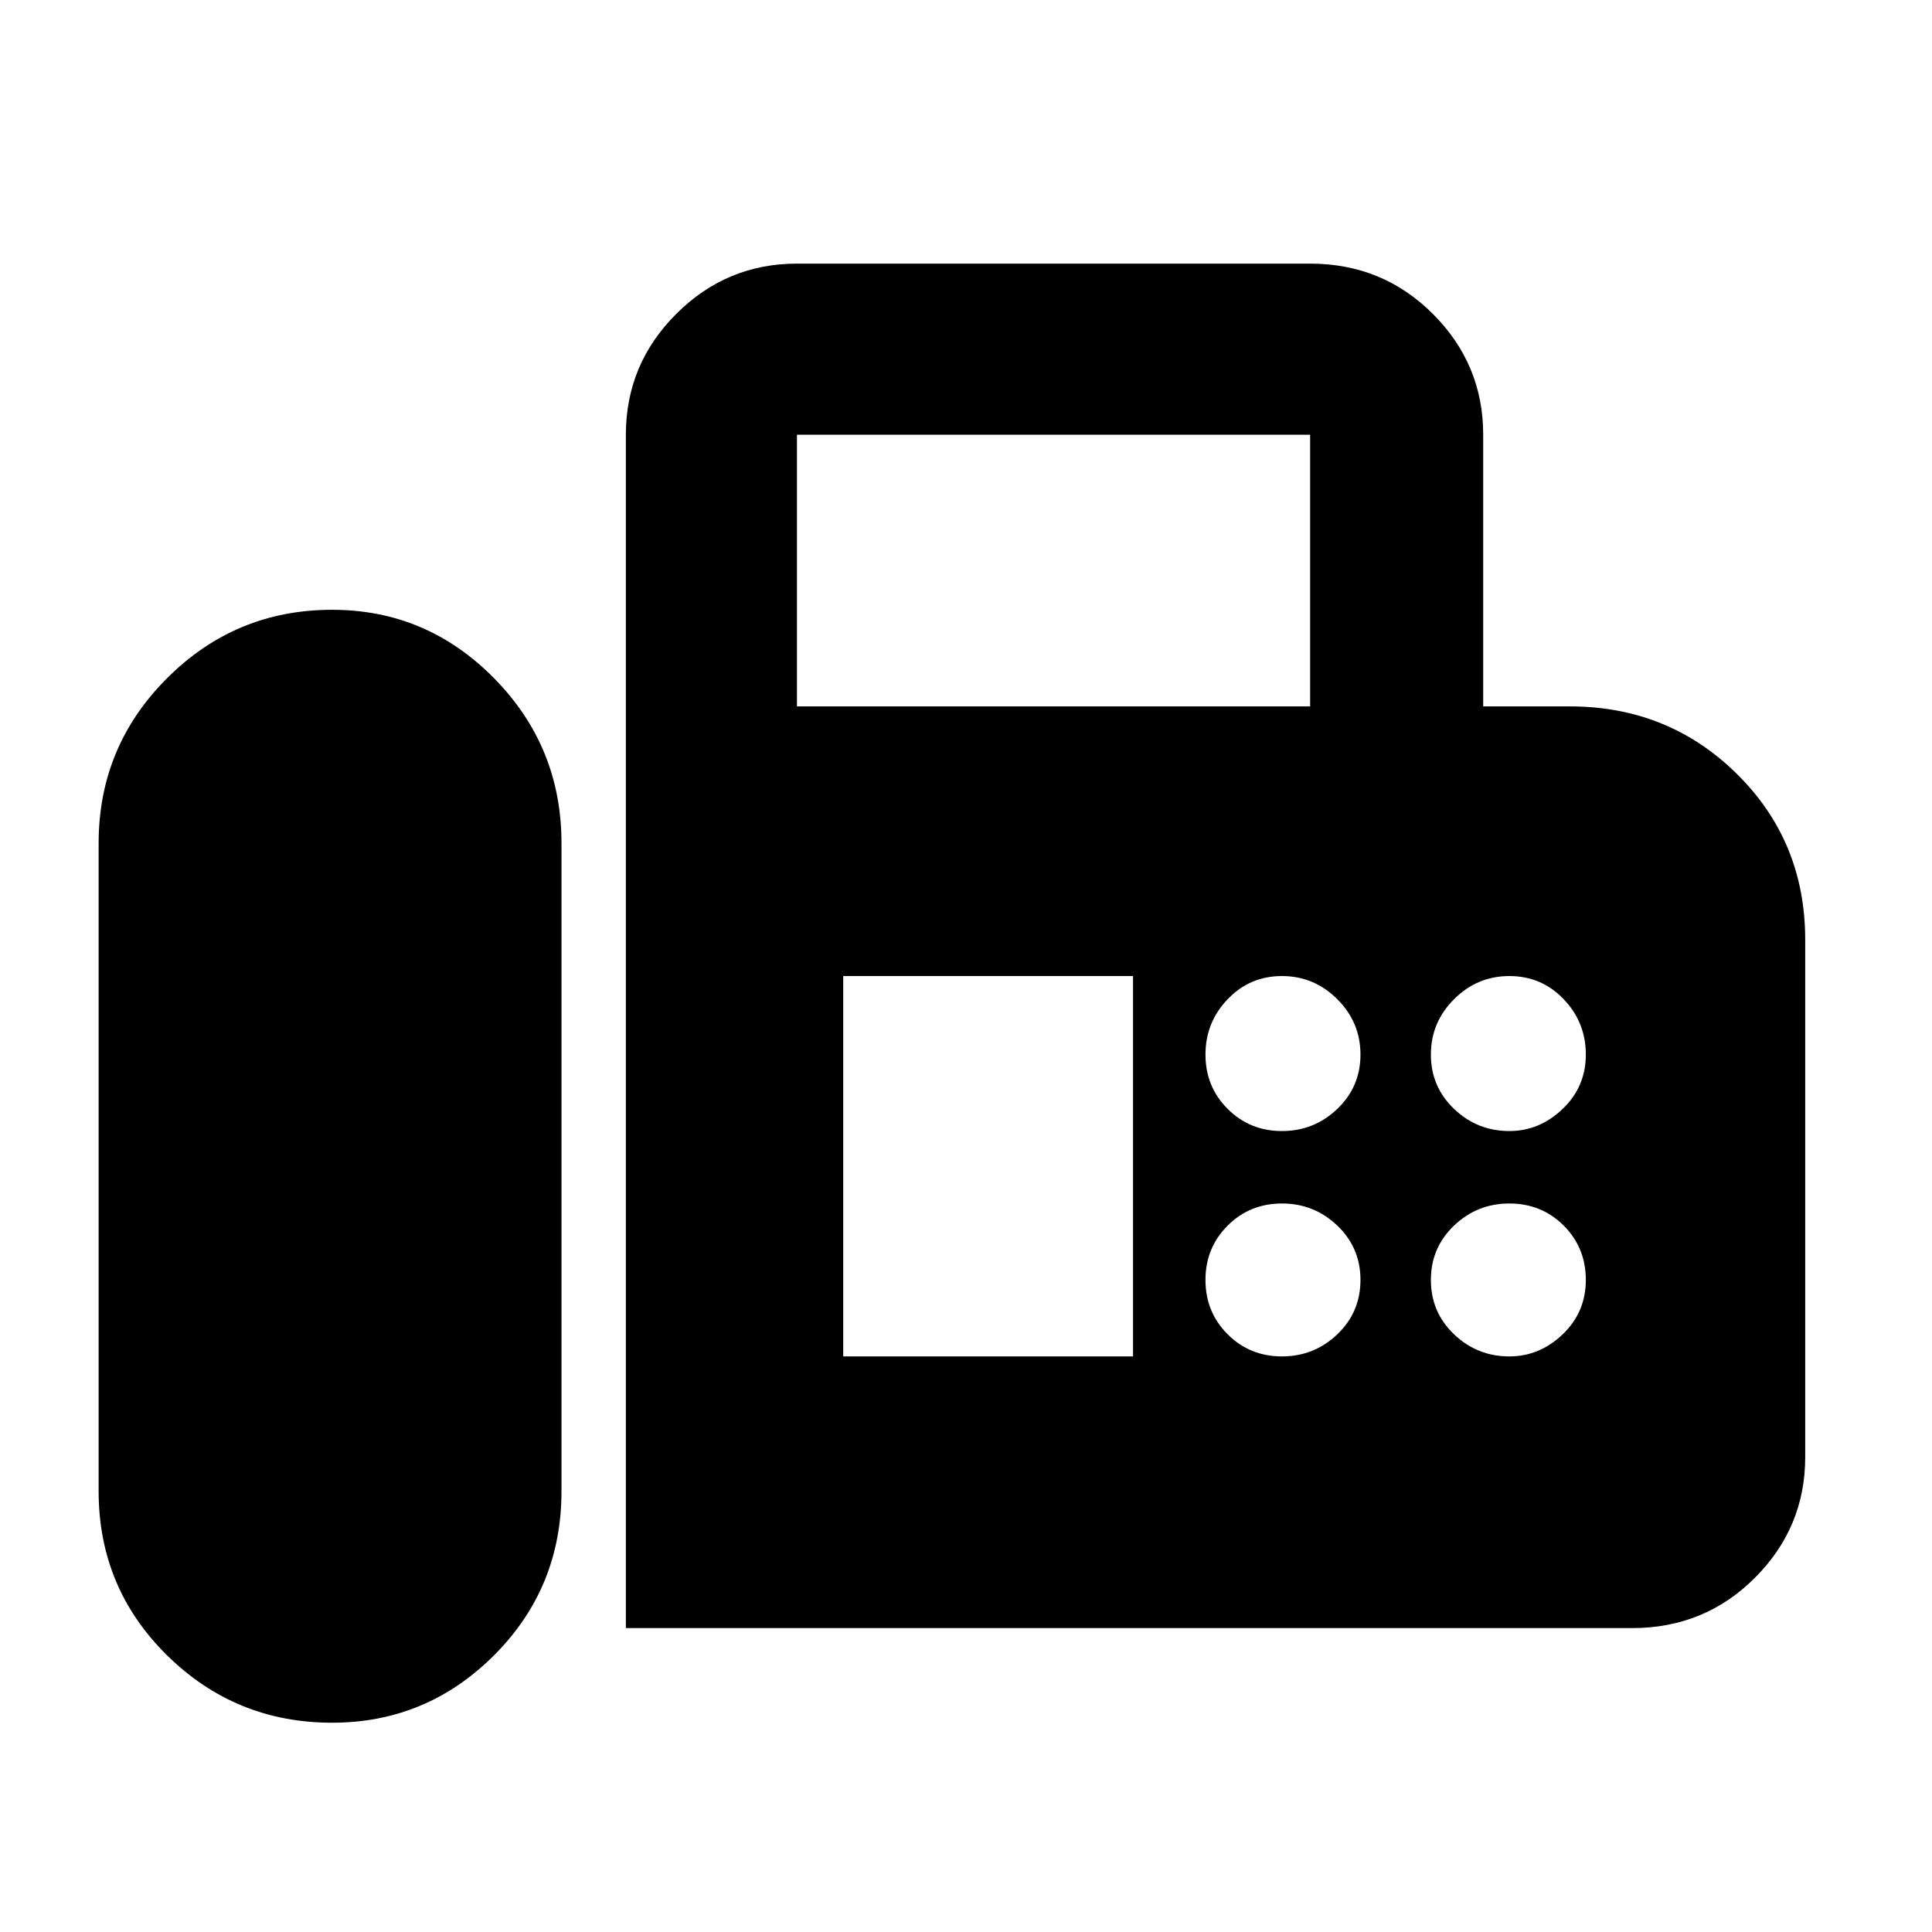 <svg xmlns="http://www.w3.org/2000/svg" height="40" width="40"><path d="M12.958 33.708V9q0-1.458 1.042-2.5t2.5-1.042h10.625q1.5 0 2.542 1.042 1.041 1.042 1.041 2.5v5.625H32.5q2.042 0 3.458 1.396 1.417 1.396 1.417 3.437v10.709q0 1.458-1.042 2.5-1.041 1.041-2.541 1.041Zm-6.083 1.959q1.958 0 3.354-1.396 1.396-1.396 1.396-3.396V17.458q0-2-1.396-3.416-1.396-1.417-3.354-1.417-2 0-3.417 1.417-1.416 1.416-1.416 3.416v13.417q0 2 1.416 3.396 1.417 1.396 3.417 1.396ZM16.5 14.625h10.625V9H16.5Zm10.042 8.792q.666 0 1.146-.459.479-.458.479-1.125 0-.666-.479-1.145-.48-.48-1.146-.48-.667 0-1.125.48-.459.479-.459 1.145 0 .667.459 1.125.458.459 1.125.459Zm4.708 0q.625 0 1.104-.459.479-.458.479-1.125 0-.666-.458-1.145-.458-.48-1.125-.48t-1.146.48q-.479.479-.479 1.145 0 .667.479 1.125.479.459 1.146.459Zm-4.708 4.666q.666 0 1.146-.458.479-.458.479-1.125t-.479-1.125q-.48-.458-1.146-.458-.667 0-1.125.458-.459.458-.459 1.125t.459 1.125q.458.458 1.125.458Zm4.708 0q.625 0 1.104-.458.479-.458.479-1.125t-.458-1.125q-.458-.458-1.125-.458t-1.146.458q-.479.458-.479 1.125t.479 1.125q.479.458 1.146.458Zm-13.792 0h6v-7.875h-6Z"/></svg>